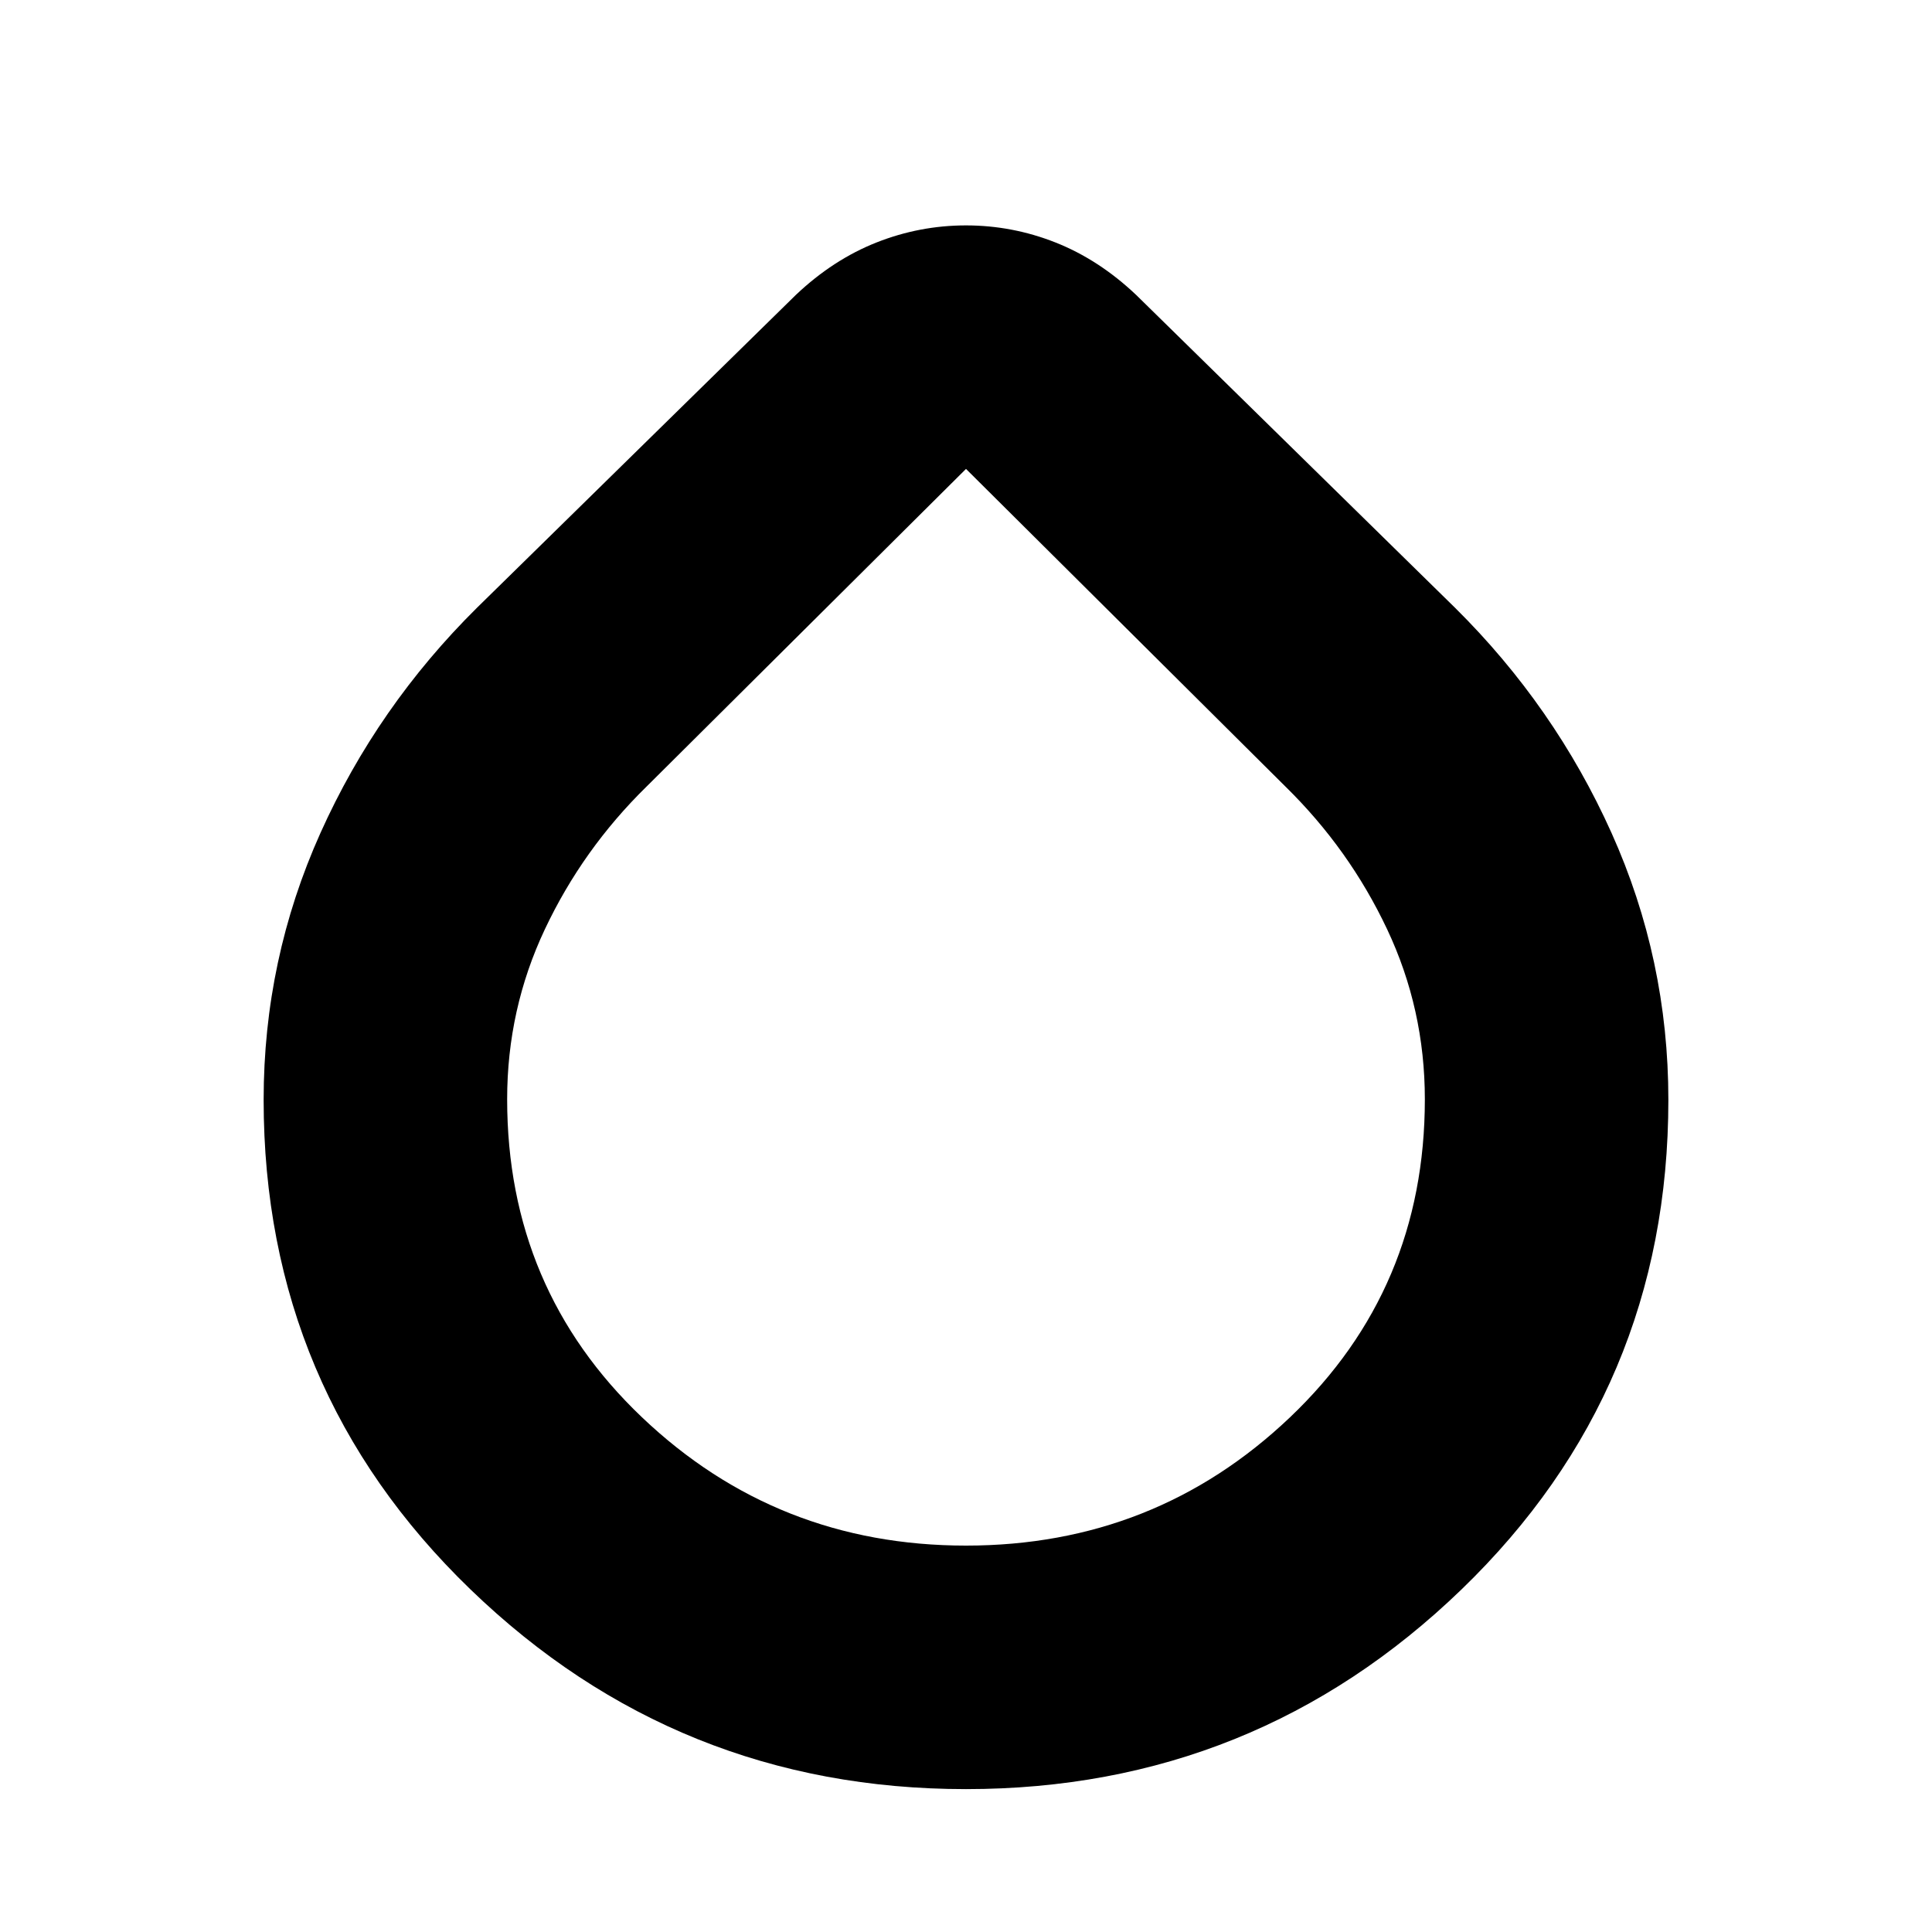 <svg xmlns="http://www.w3.org/2000/svg" height="24" viewBox="0 -960 960 960" width="24"><path d="M480-71q-143.5 0-246.25-99.25T131-413.5q0-69.79 28.25-132.64Q187.5-609 237-658l158.5-155.5q18.5-17.5 39.99-26Q456.98-848 480-848t44.51 8.5q21.49 8.5 39.99 26L723-658q49.5 49 77.75 111.86Q829-483.29 829-413.5q0 144-102.75 243.25T480-71Zm0-121q94 0 161-63.75t67-158.04q0-44.76-18.75-84.48-18.75-39.73-50.42-70.79L480-727 321.17-569.06Q289.5-538 270.75-498.27 252-458.55 252-413.79q0 94.29 67 158.04Q386-192 480-192Z"/></svg>